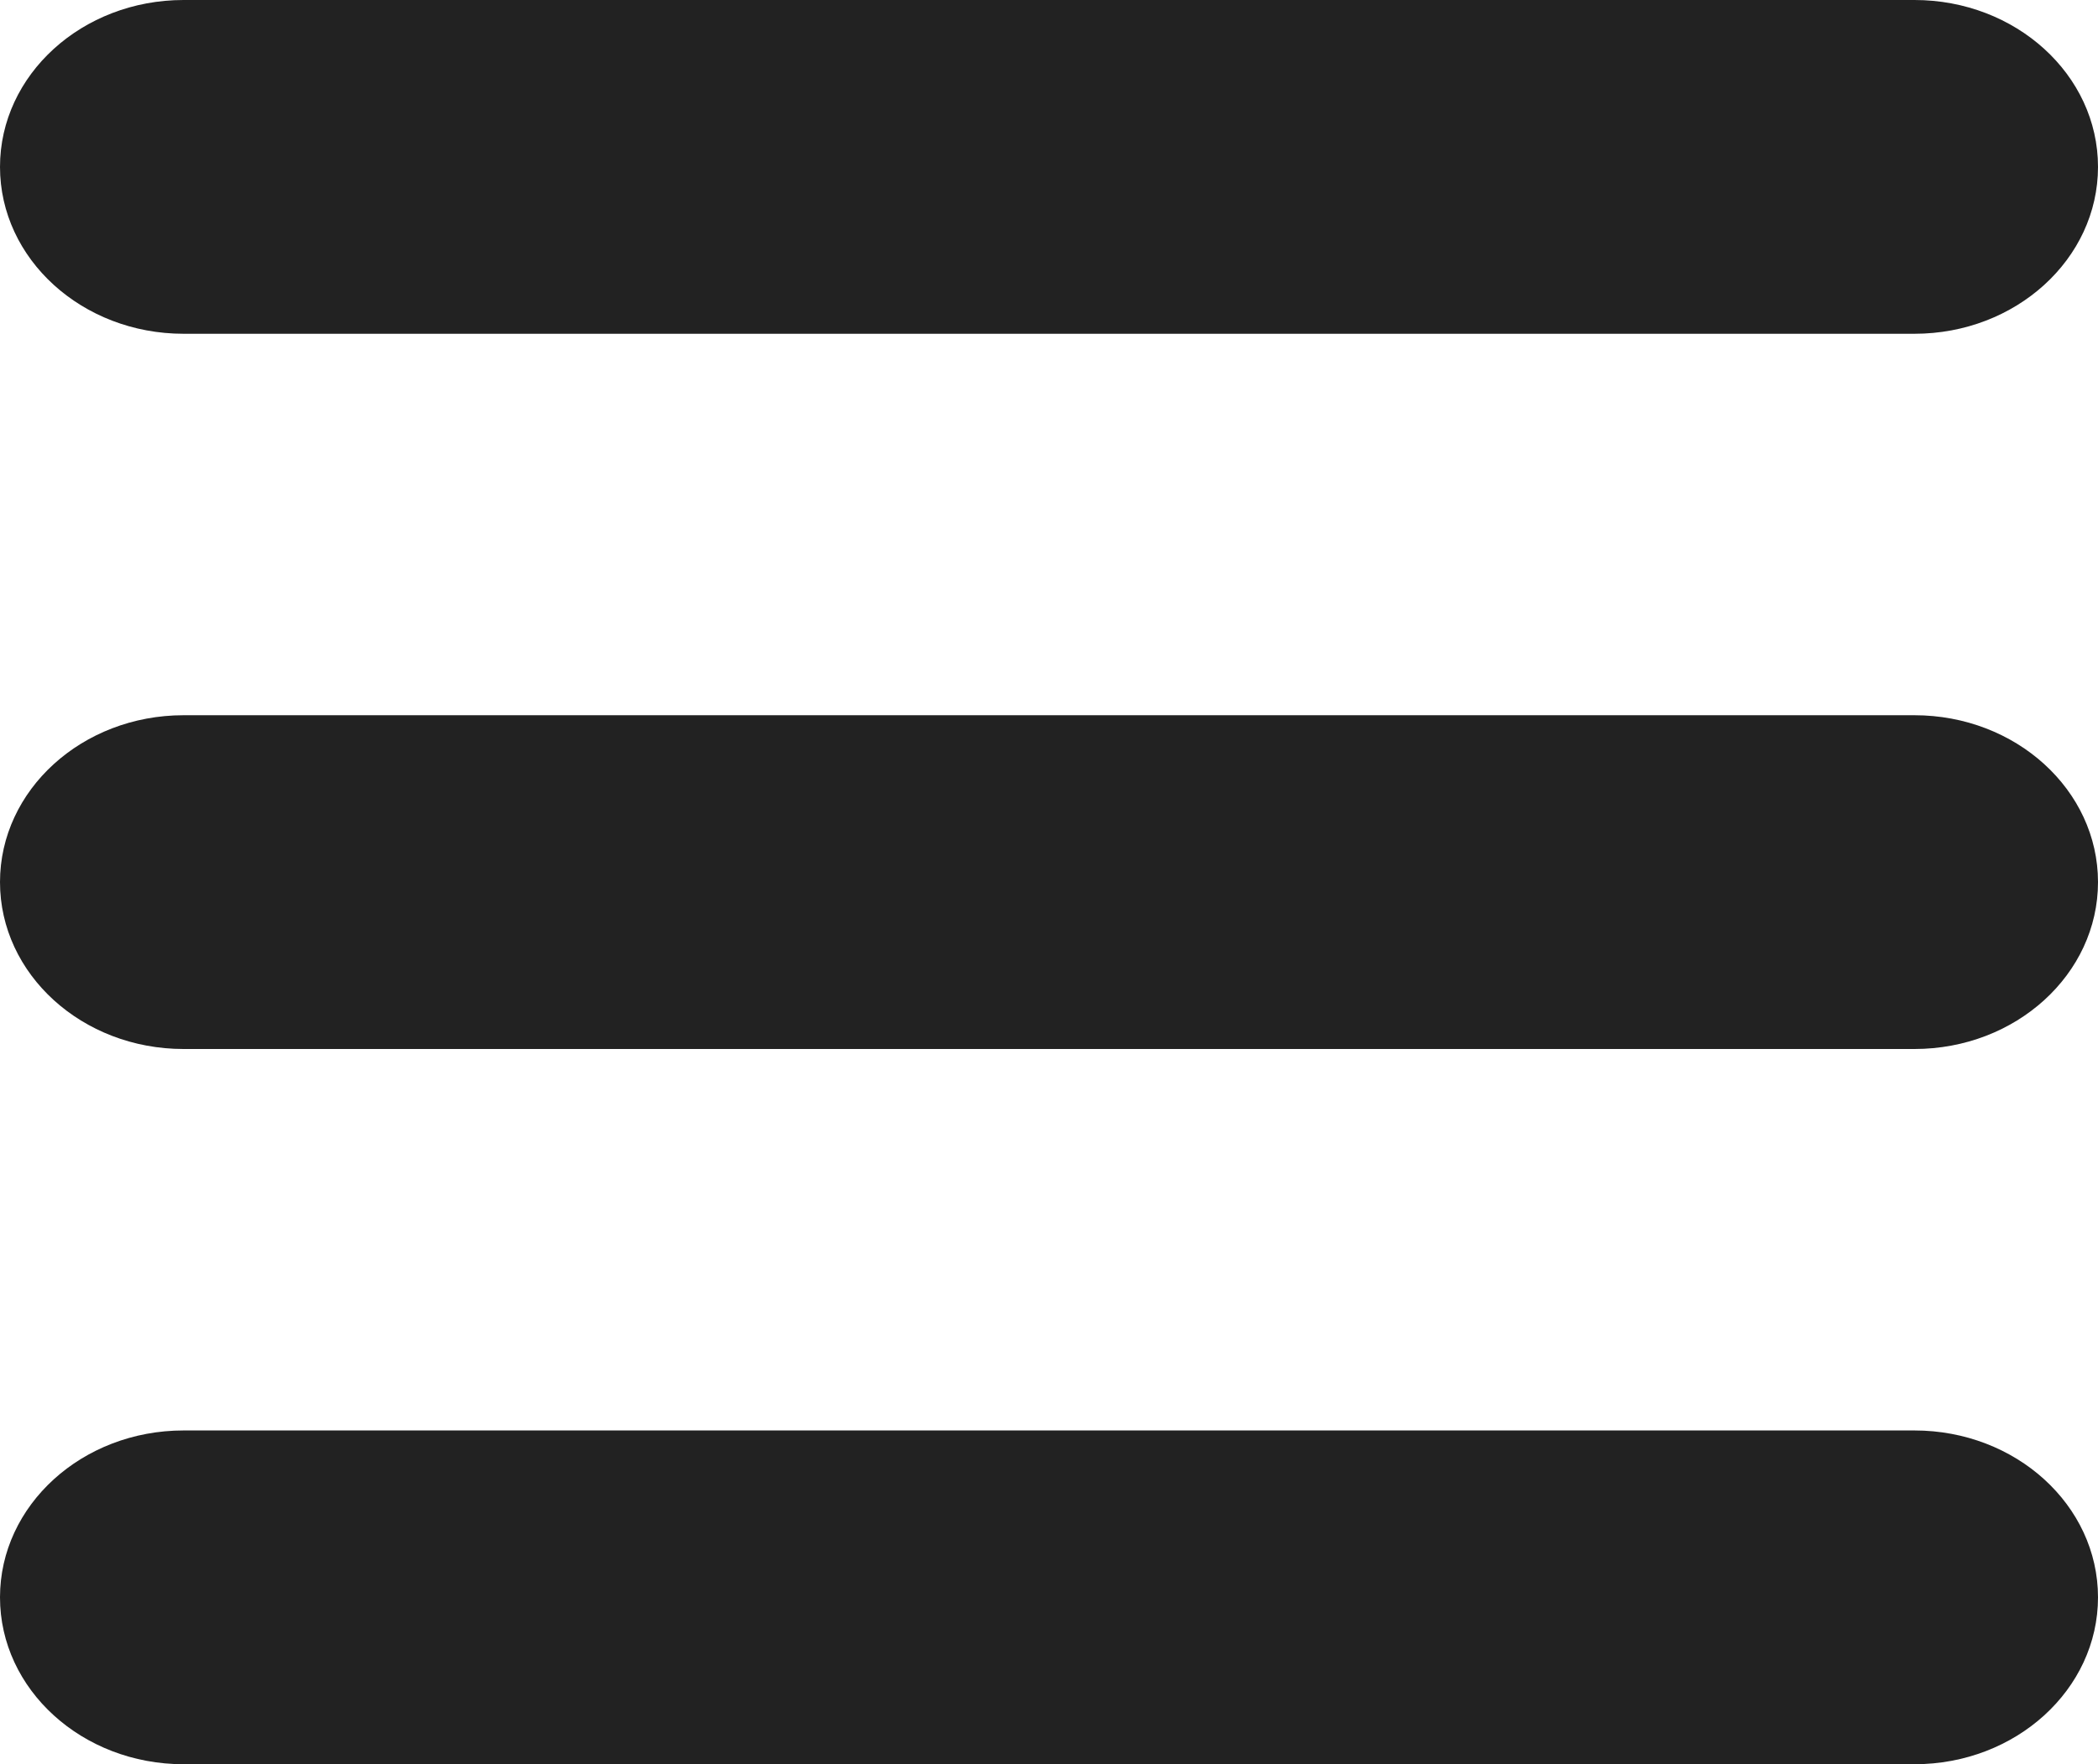<svg width="44" height="37" viewBox="0 0 44 37" fill="none" >
<path d="M0 3.5C0 1.567 1.724 0 3.85 0H40.15C42.276 0 44 1.567 44 3.5C44 5.433 42.276 7 40.15 7H3.85C1.724 7 0 5.433 0 3.5Z" fill="#222222"></path>
<path d="M0 18.5C0 16.567 1.724 15 3.85 15H40.15C42.276 15 44 16.567 44 18.5C44 20.433 42.276 22 40.15 22H3.85C1.724 22 0 20.433 0 18.5Z" fill="#222222"></path>
<path d="M0 33.5C0 31.567 1.724 30 3.85 30H40.15C42.276 30 44 31.567 44 33.5C44 35.433 42.276 37 40.15 37H3.85C1.724 37 0 35.433 0 33.5Z" fill="#222222"></path>
</svg>